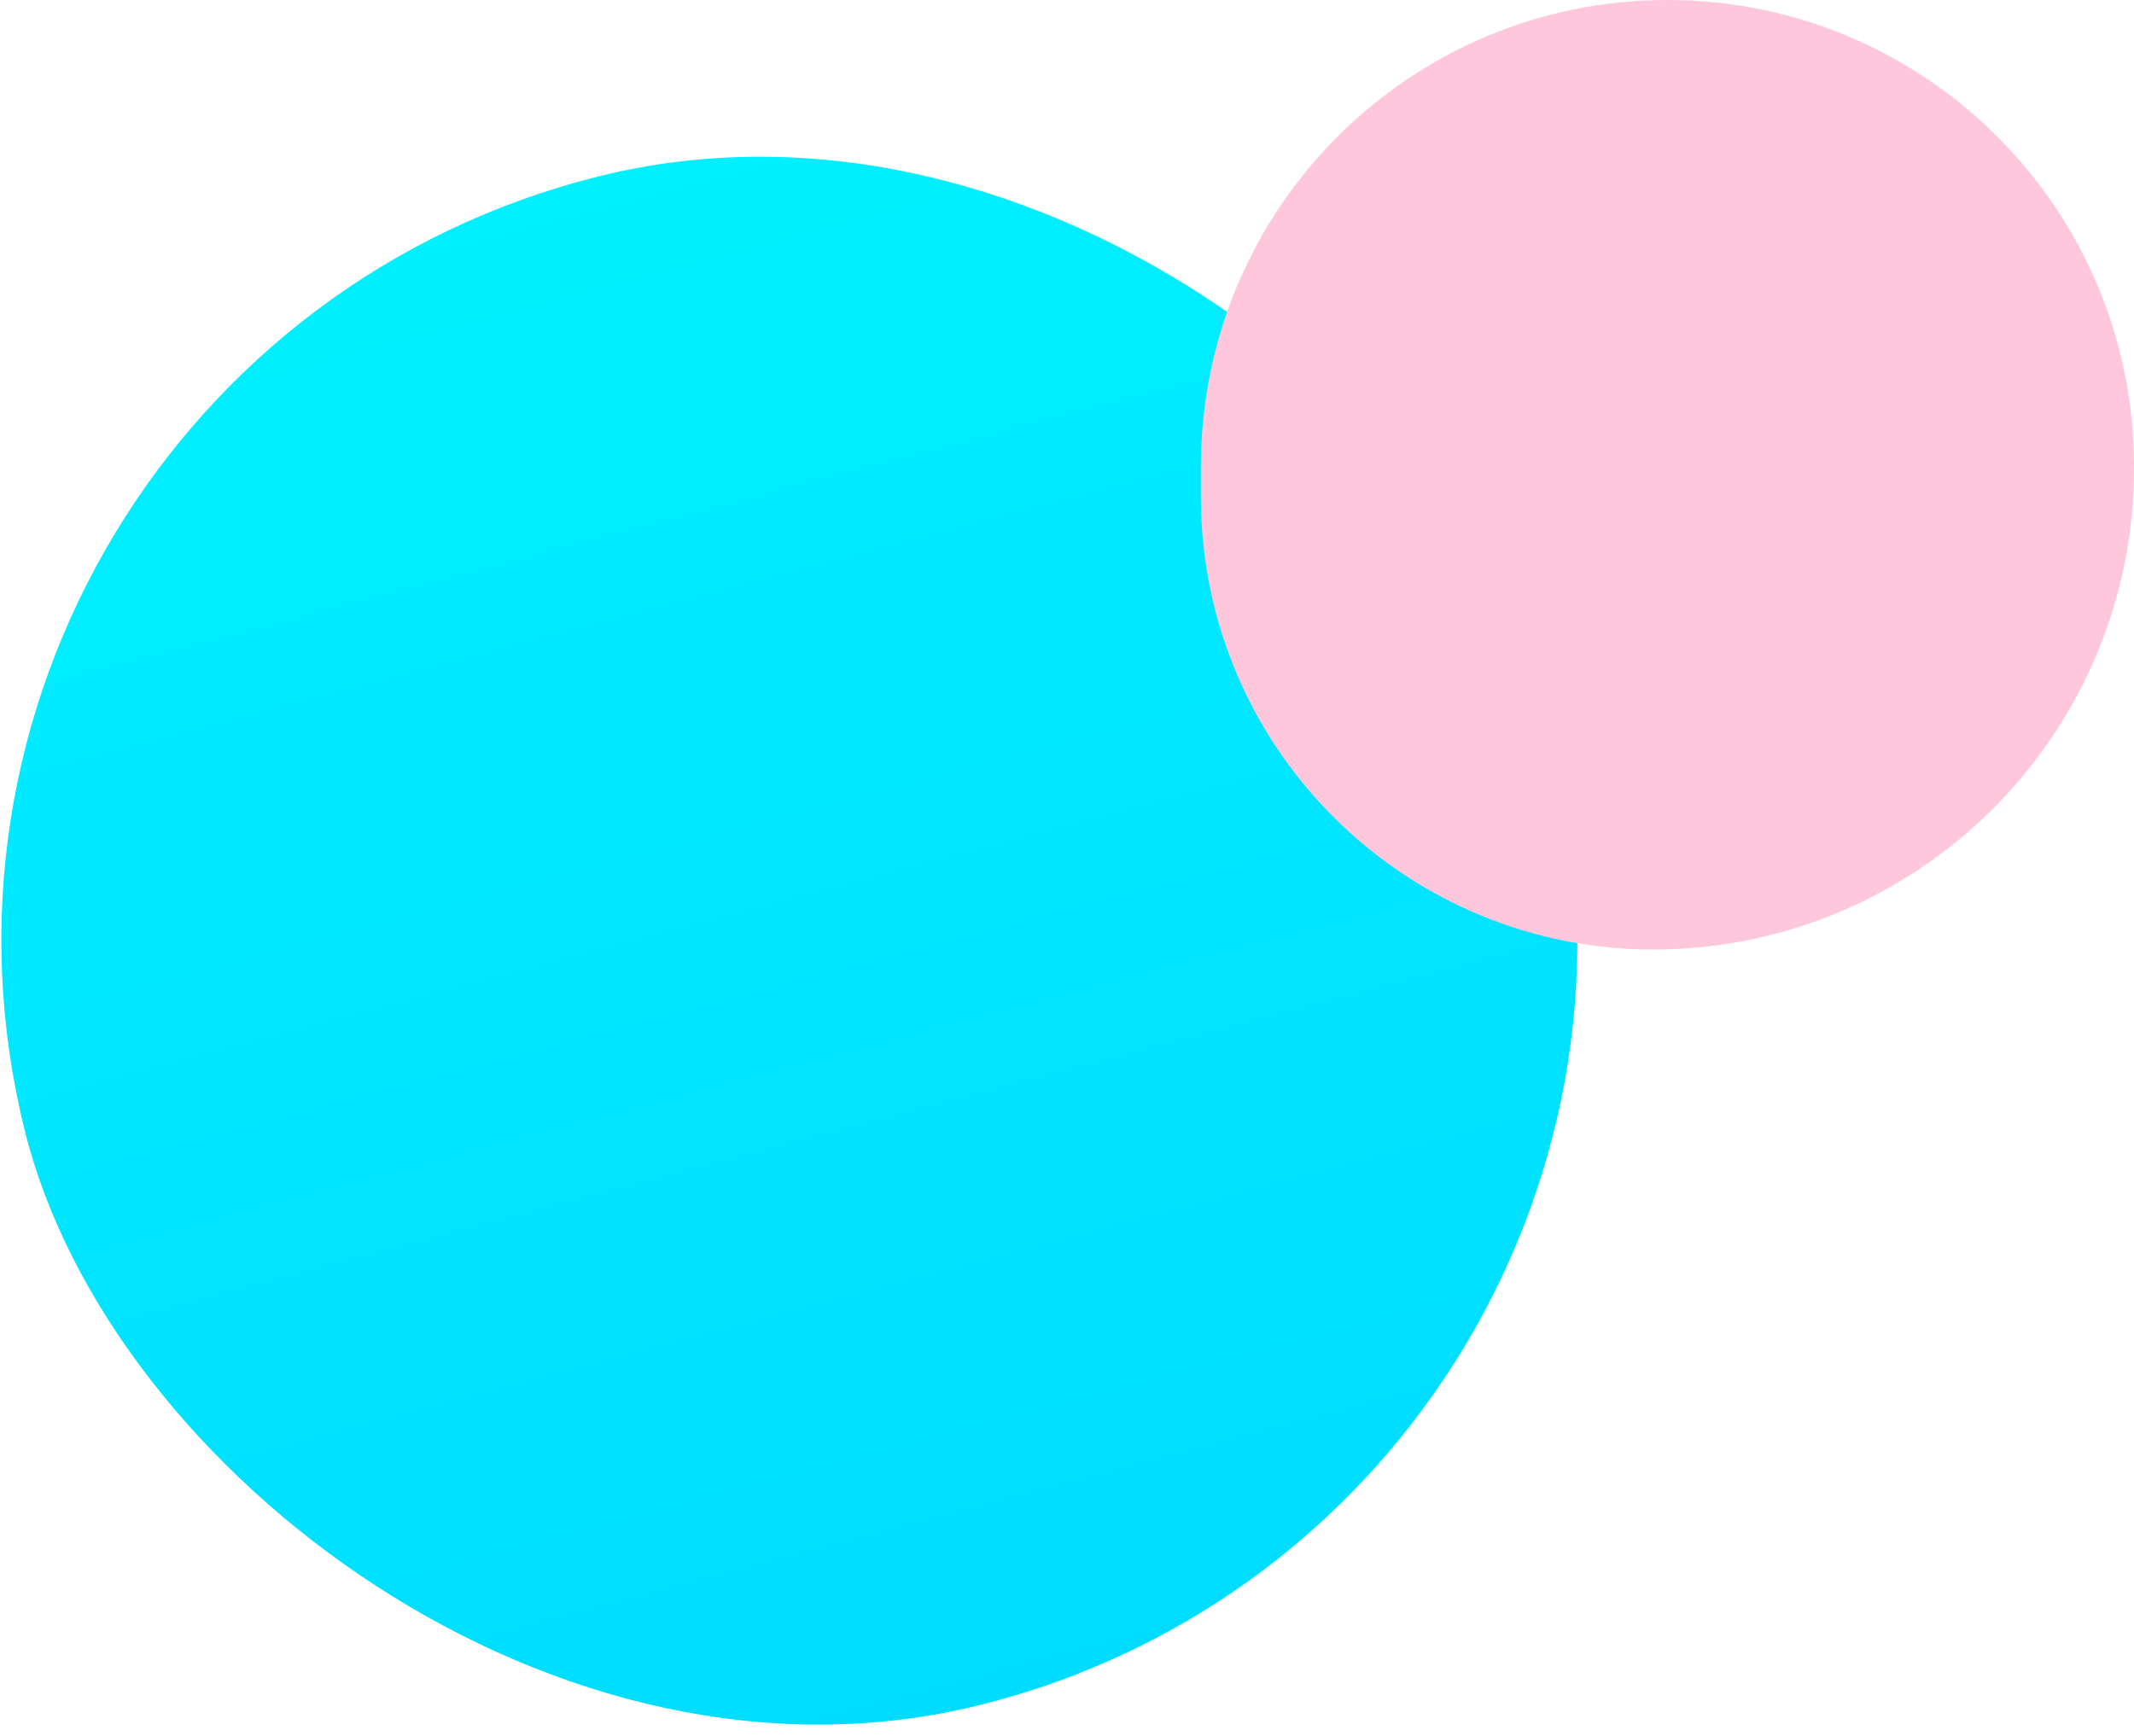 <svg xmlns="http://www.w3.org/2000/svg" width="279" height="227" viewBox="0 0 279 227">
  <defs>
    <linearGradient id="double-circle-fill-a" x1="50%" x2="50%" y1="0%" y2="100%">
      <stop offset="0%" stop-color="#00F0FF"/>
      <stop offset="100%" stop-color="#00DCFF"/>
    </linearGradient>
  </defs>
  <g fill="none" fill-rule="evenodd" transform="translate(-21.8 -2)">
    <rect width="206" height="206" x="22" y="22" fill="url(#double-circle-fill-a)" rx="103" transform="rotate(-14 125 125)"/>
    <path fill="#FFC7DB" d="M239.801,2 C273.49,2 300.801,29.311 300.801,63 L300.801,63.238 C300.801,97.241 273.788,125.093 239.801,126.133 C207.126,127.133 179.828,101.456 178.828,68.782 C178.81,68.179 178.801,67.575 178.801,66.971 L178.801,63 C178.801,29.311 206.111,2 239.801,2 Z"/>
  </g>
</svg>
